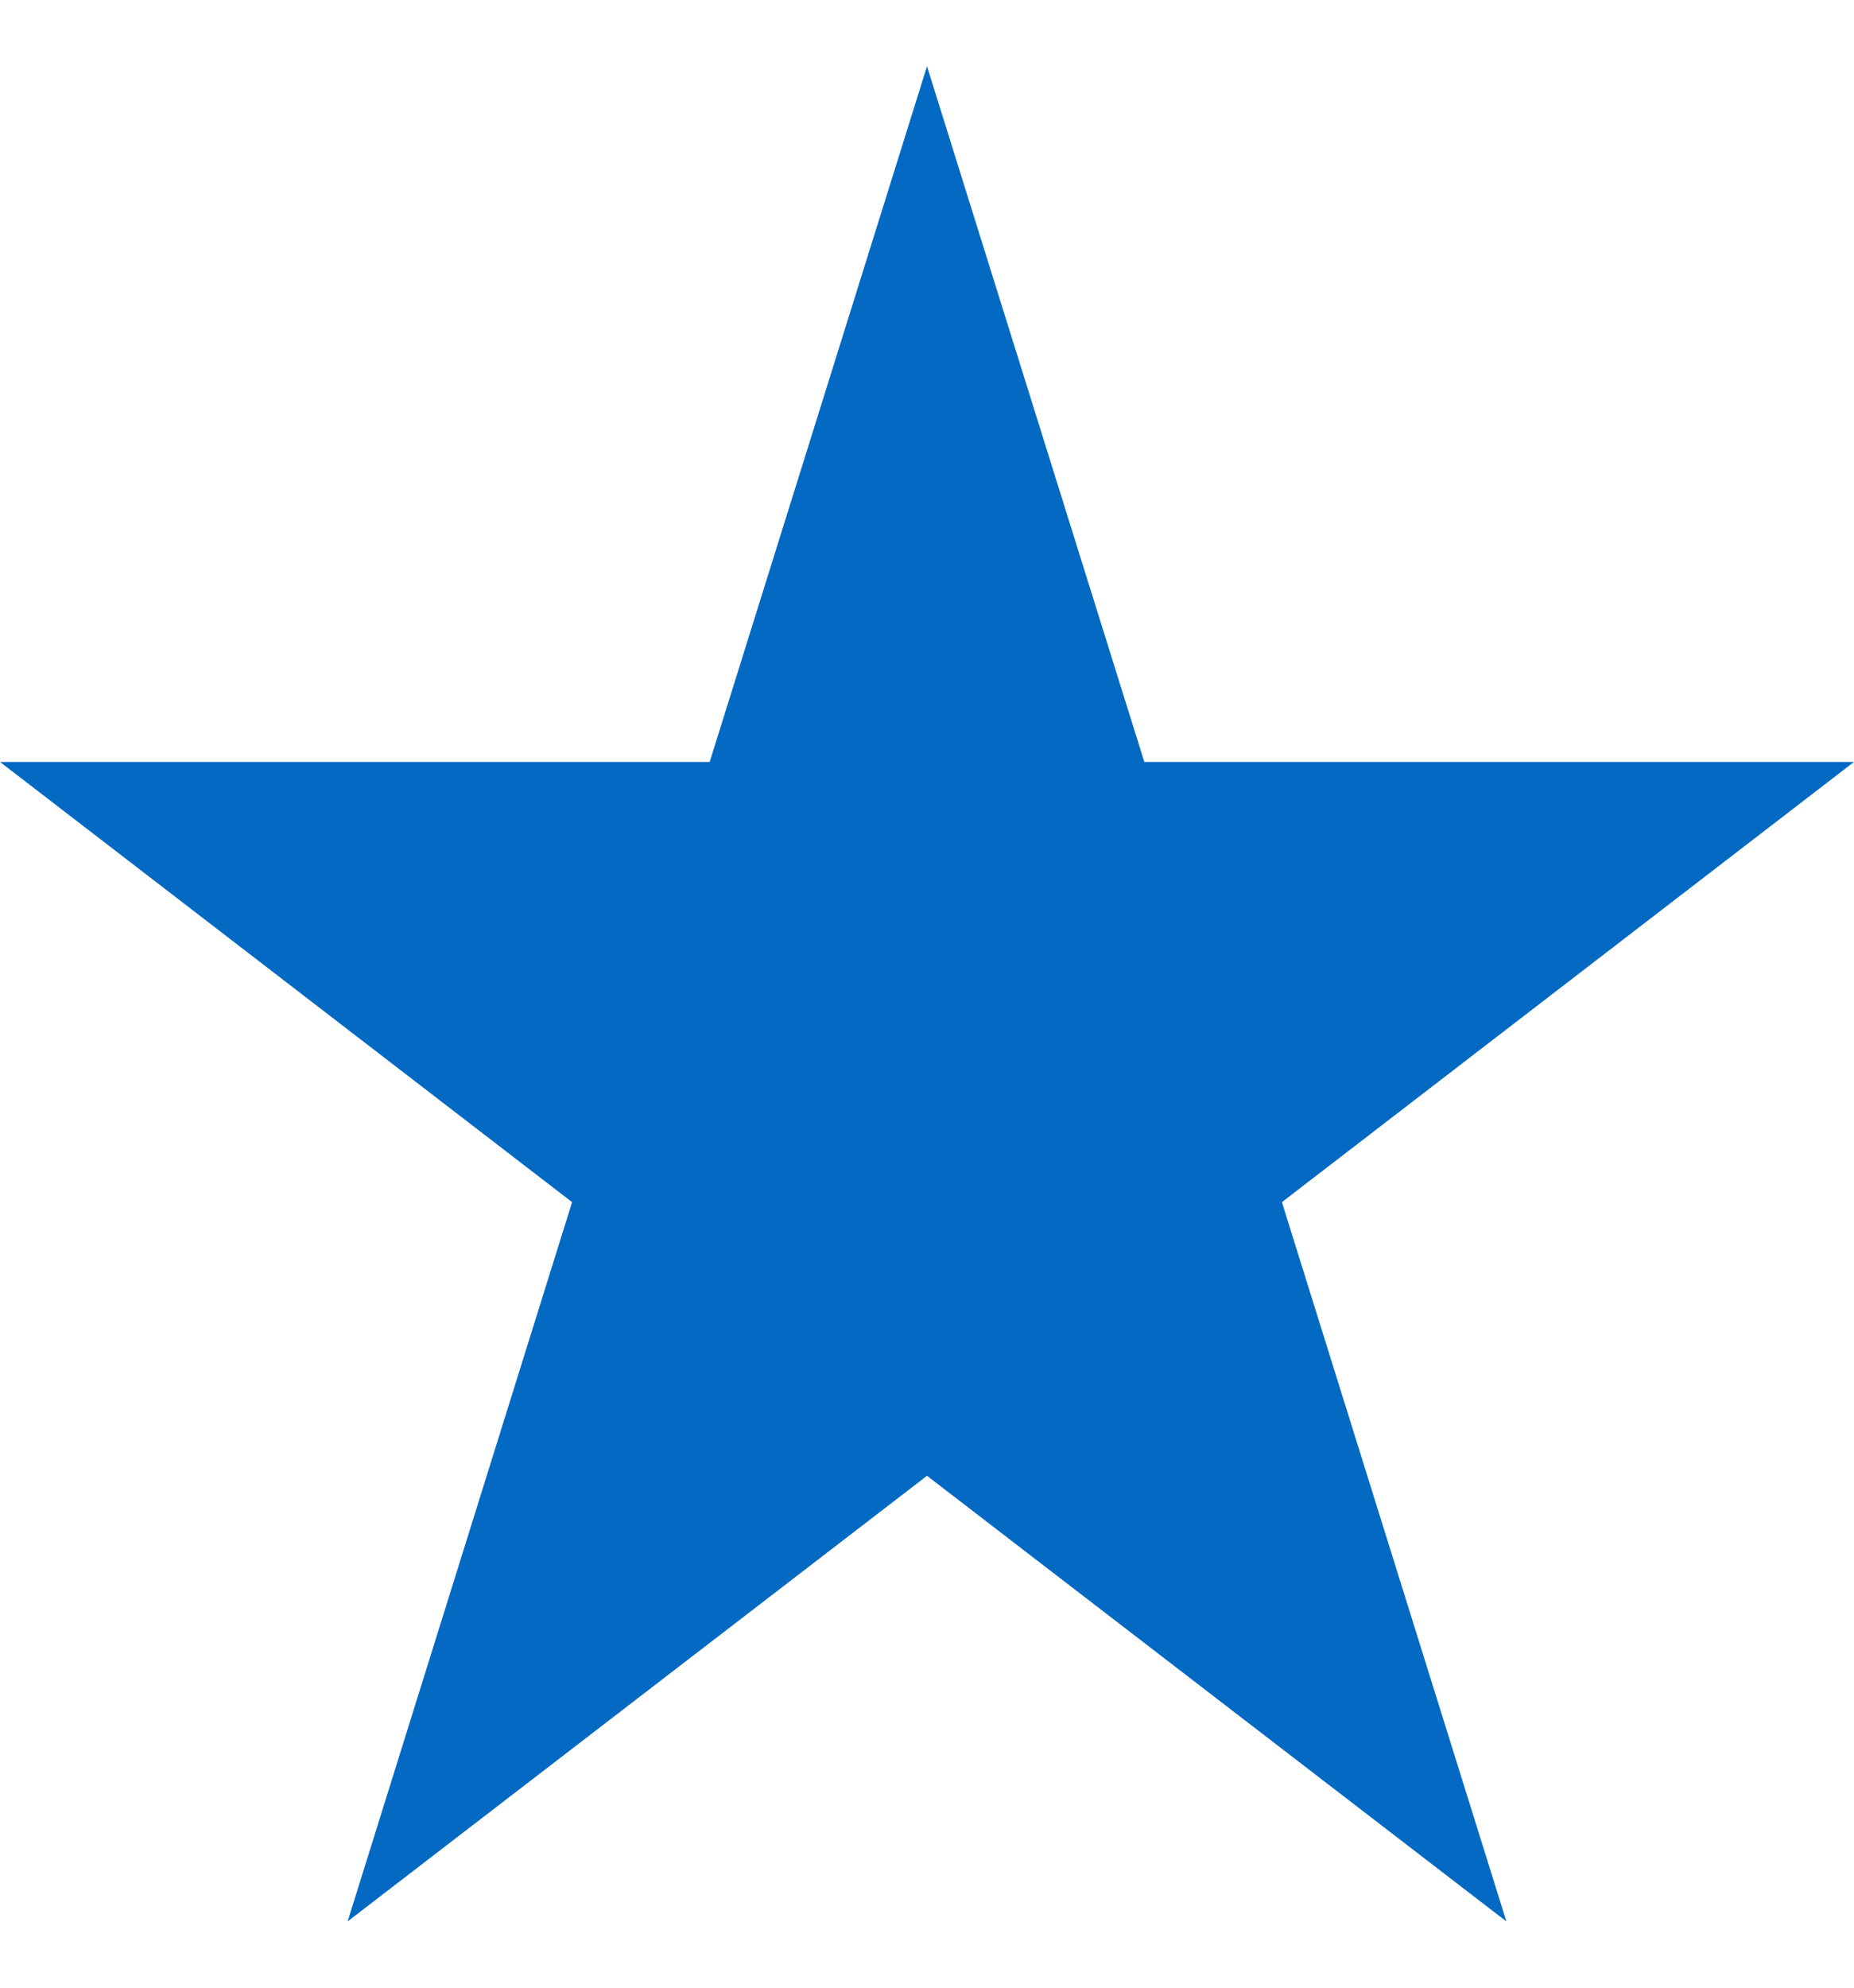 <svg width="14" height="15" viewBox="0 0 14 15" fill="none" xmlns="http://www.w3.org/2000/svg">
<path d="M9.68 9.072L11.375 14.5L7 11.137L2.625 14.5L4.32 9.072L0 5.75H5.359L7 0.5L8.641 5.75H14L9.68 9.072Z" fill="#0469C2"/>
</svg>
